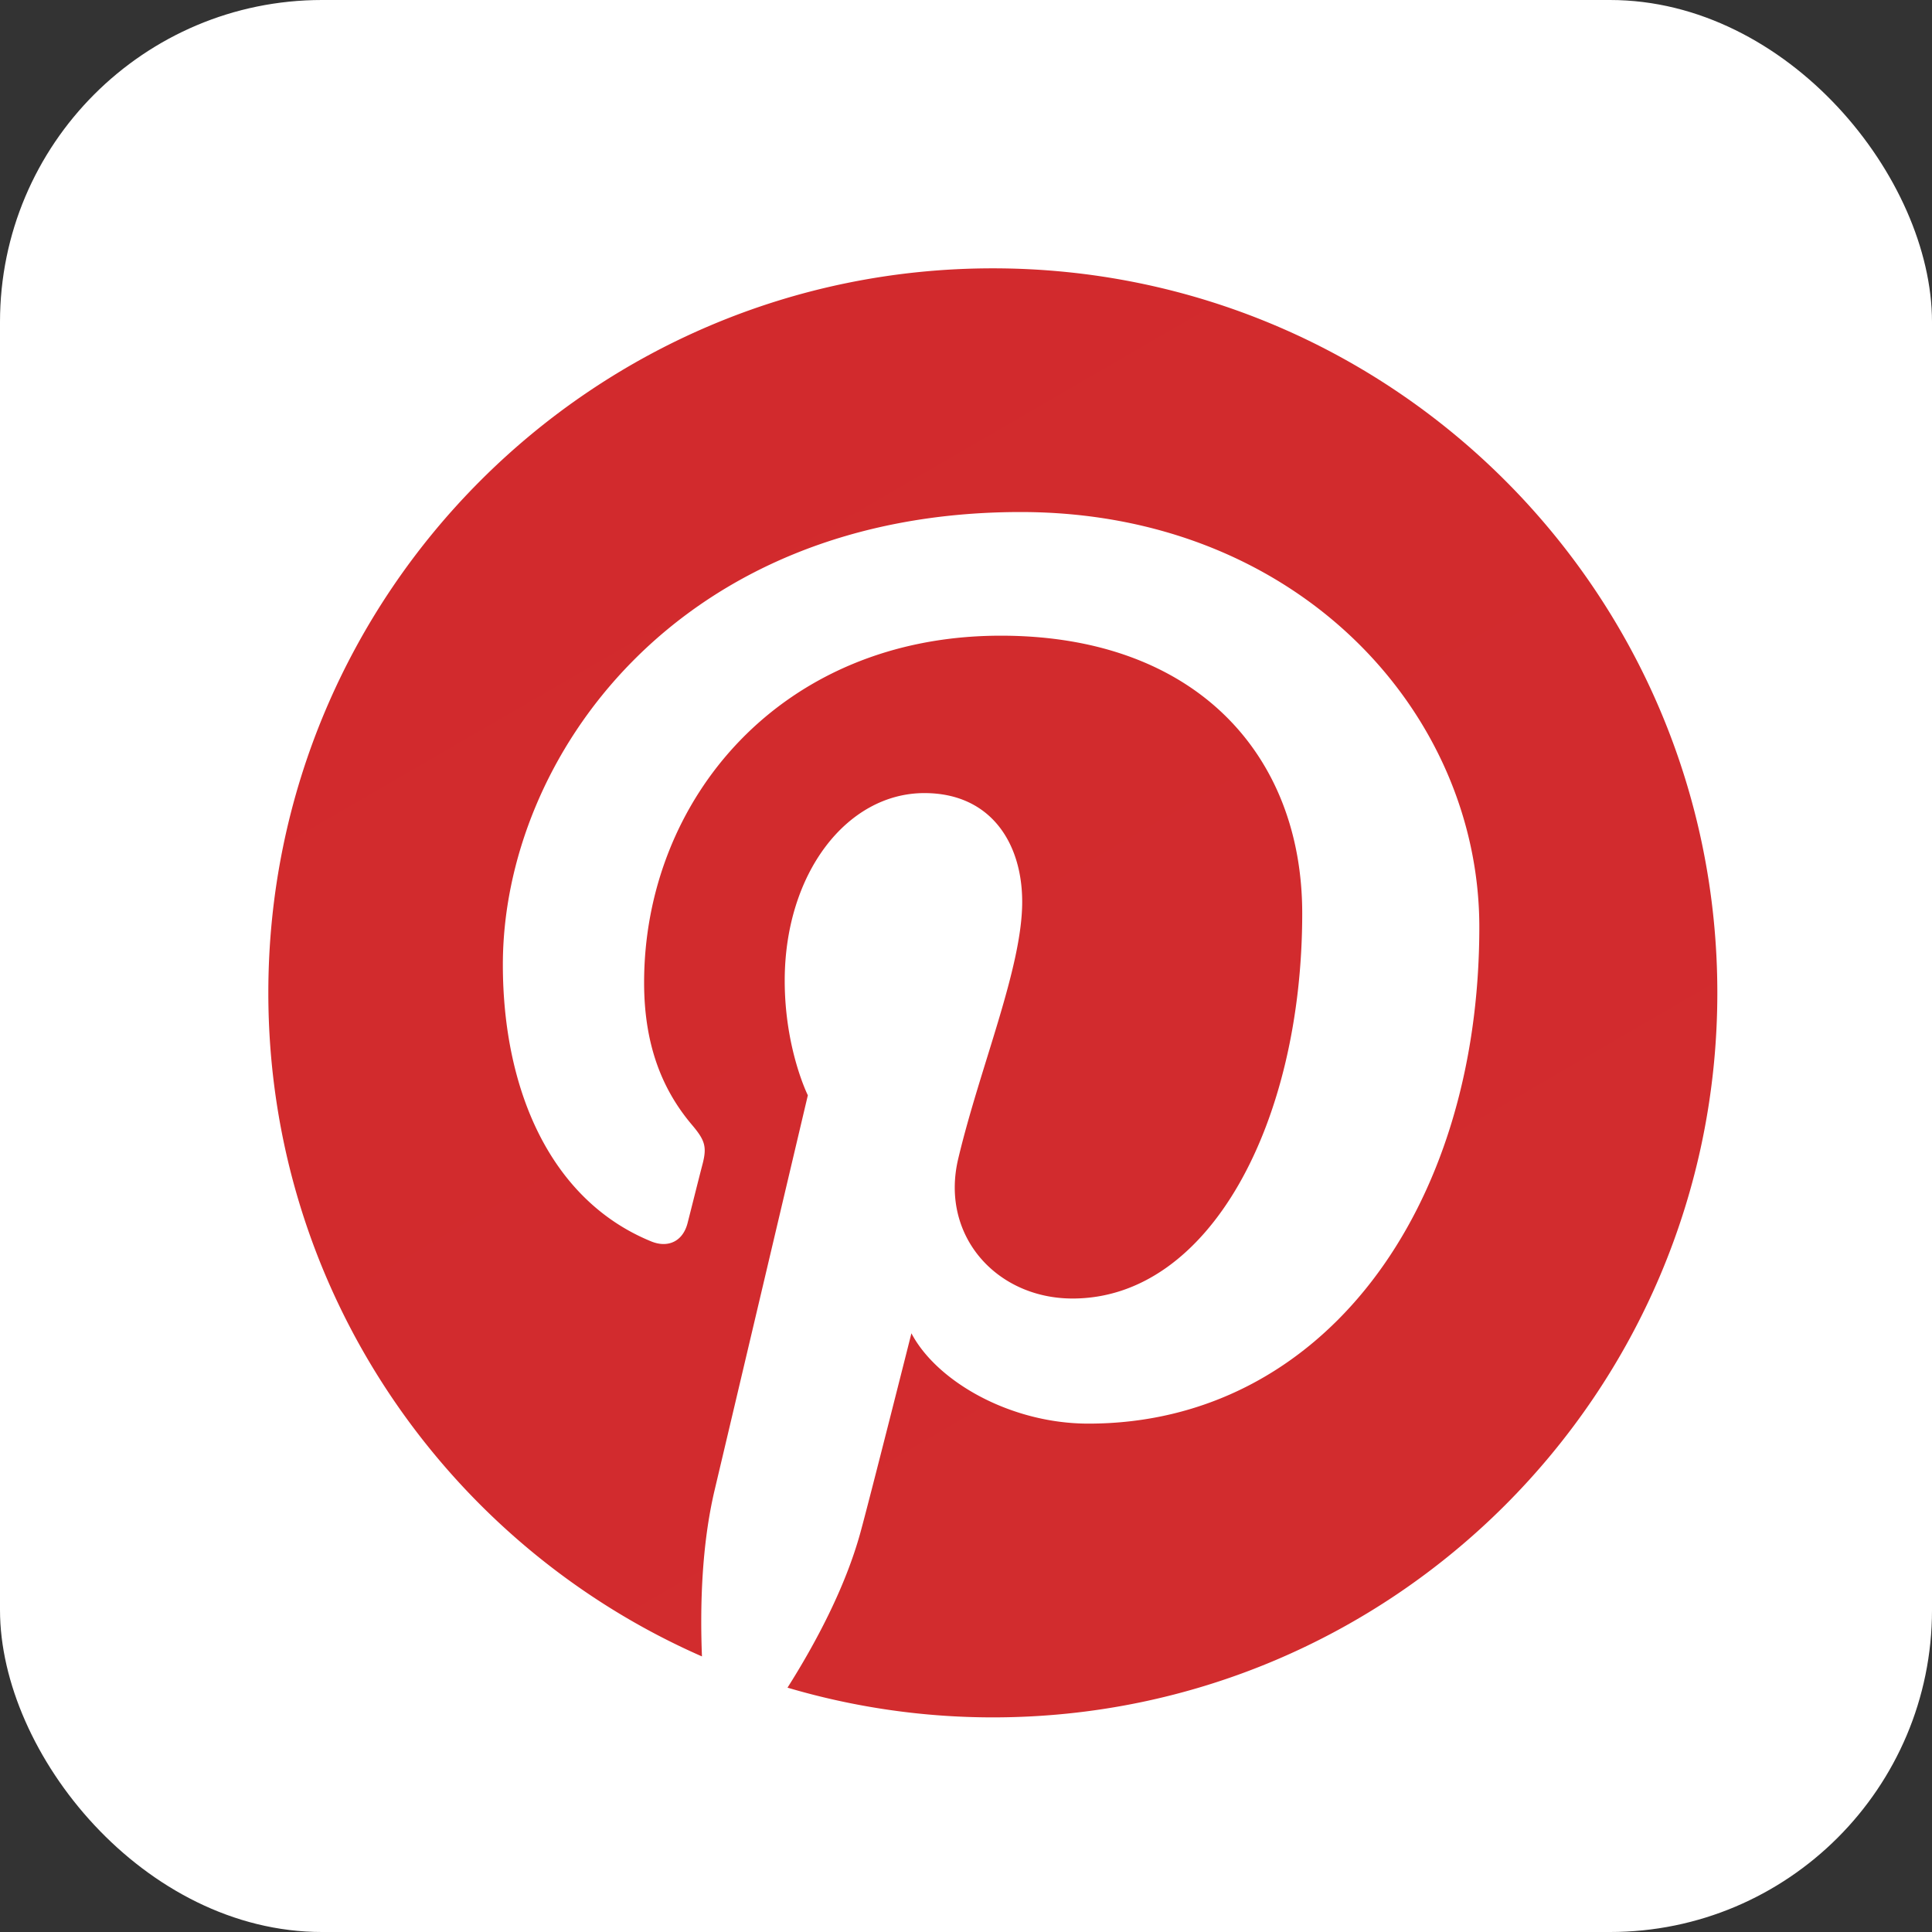 <svg width="36" height="36" fill="none" xmlns="http://www.w3.org/2000/svg"><rect width="100%" height="100%" fill="#333333" stroke="none"/><rect width="36" height="36" rx="6" fill="#fff"/><g clip-path="url(#clip0)"><path d="M5 18.5c0 5.528 3.324 10.277 8.08 12.365-.037-.942-.006-2.074.236-3.1.26-1.096 1.737-7.356 1.737-7.356s-.431-.862-.431-2.136c0-2 1.16-3.495 2.603-3.495 1.228 0 1.822.922 1.822 2.027 0 1.234-.788 3.08-1.193 4.791-.338 1.432.718 2.6 2.131 2.6 2.558 0 4.28-3.285 4.28-7.178 0-2.958-1.992-5.173-5.617-5.173-4.095 0-6.646 3.054-6.646 6.465 0 1.176.347 2.006.89 2.648.25.295.284.414.194.753-.065.248-.214.846-.275 1.083-.09.342-.367.464-.676.338-1.886-.77-2.765-2.836-2.765-5.158 0-3.835 3.235-8.433 9.649-8.433 5.154 0 8.546 3.73 8.546 7.733 0 5.296-2.944 9.253-7.284 9.253-1.457 0-2.828-.788-3.298-1.683 0 0-.784 3.11-.95 3.711-.286 1.04-.846 2.081-1.359 2.892a13.51 13.51 0 003.826.554C25.956 32 32 25.956 32 18.5 32 11.043 25.956 5 18.5 5 11.045 5 5 11.044 5 18.5z" fill="url(#paint0_linear)"/></g><defs><linearGradient id="paint0_linear" x1="8.24" y1="5" x2="23.9" y2="32" gradientUnits="userSpaceOnUse"><stop stop-color="#D22A2D"/><stop offset="1" stop-color="#D22C2E"/></linearGradient><clipPath id="clip0"><path fill="#fff" transform="translate(5 5)" d="M0 0h27v27H0z"/></clipPath></defs></svg>